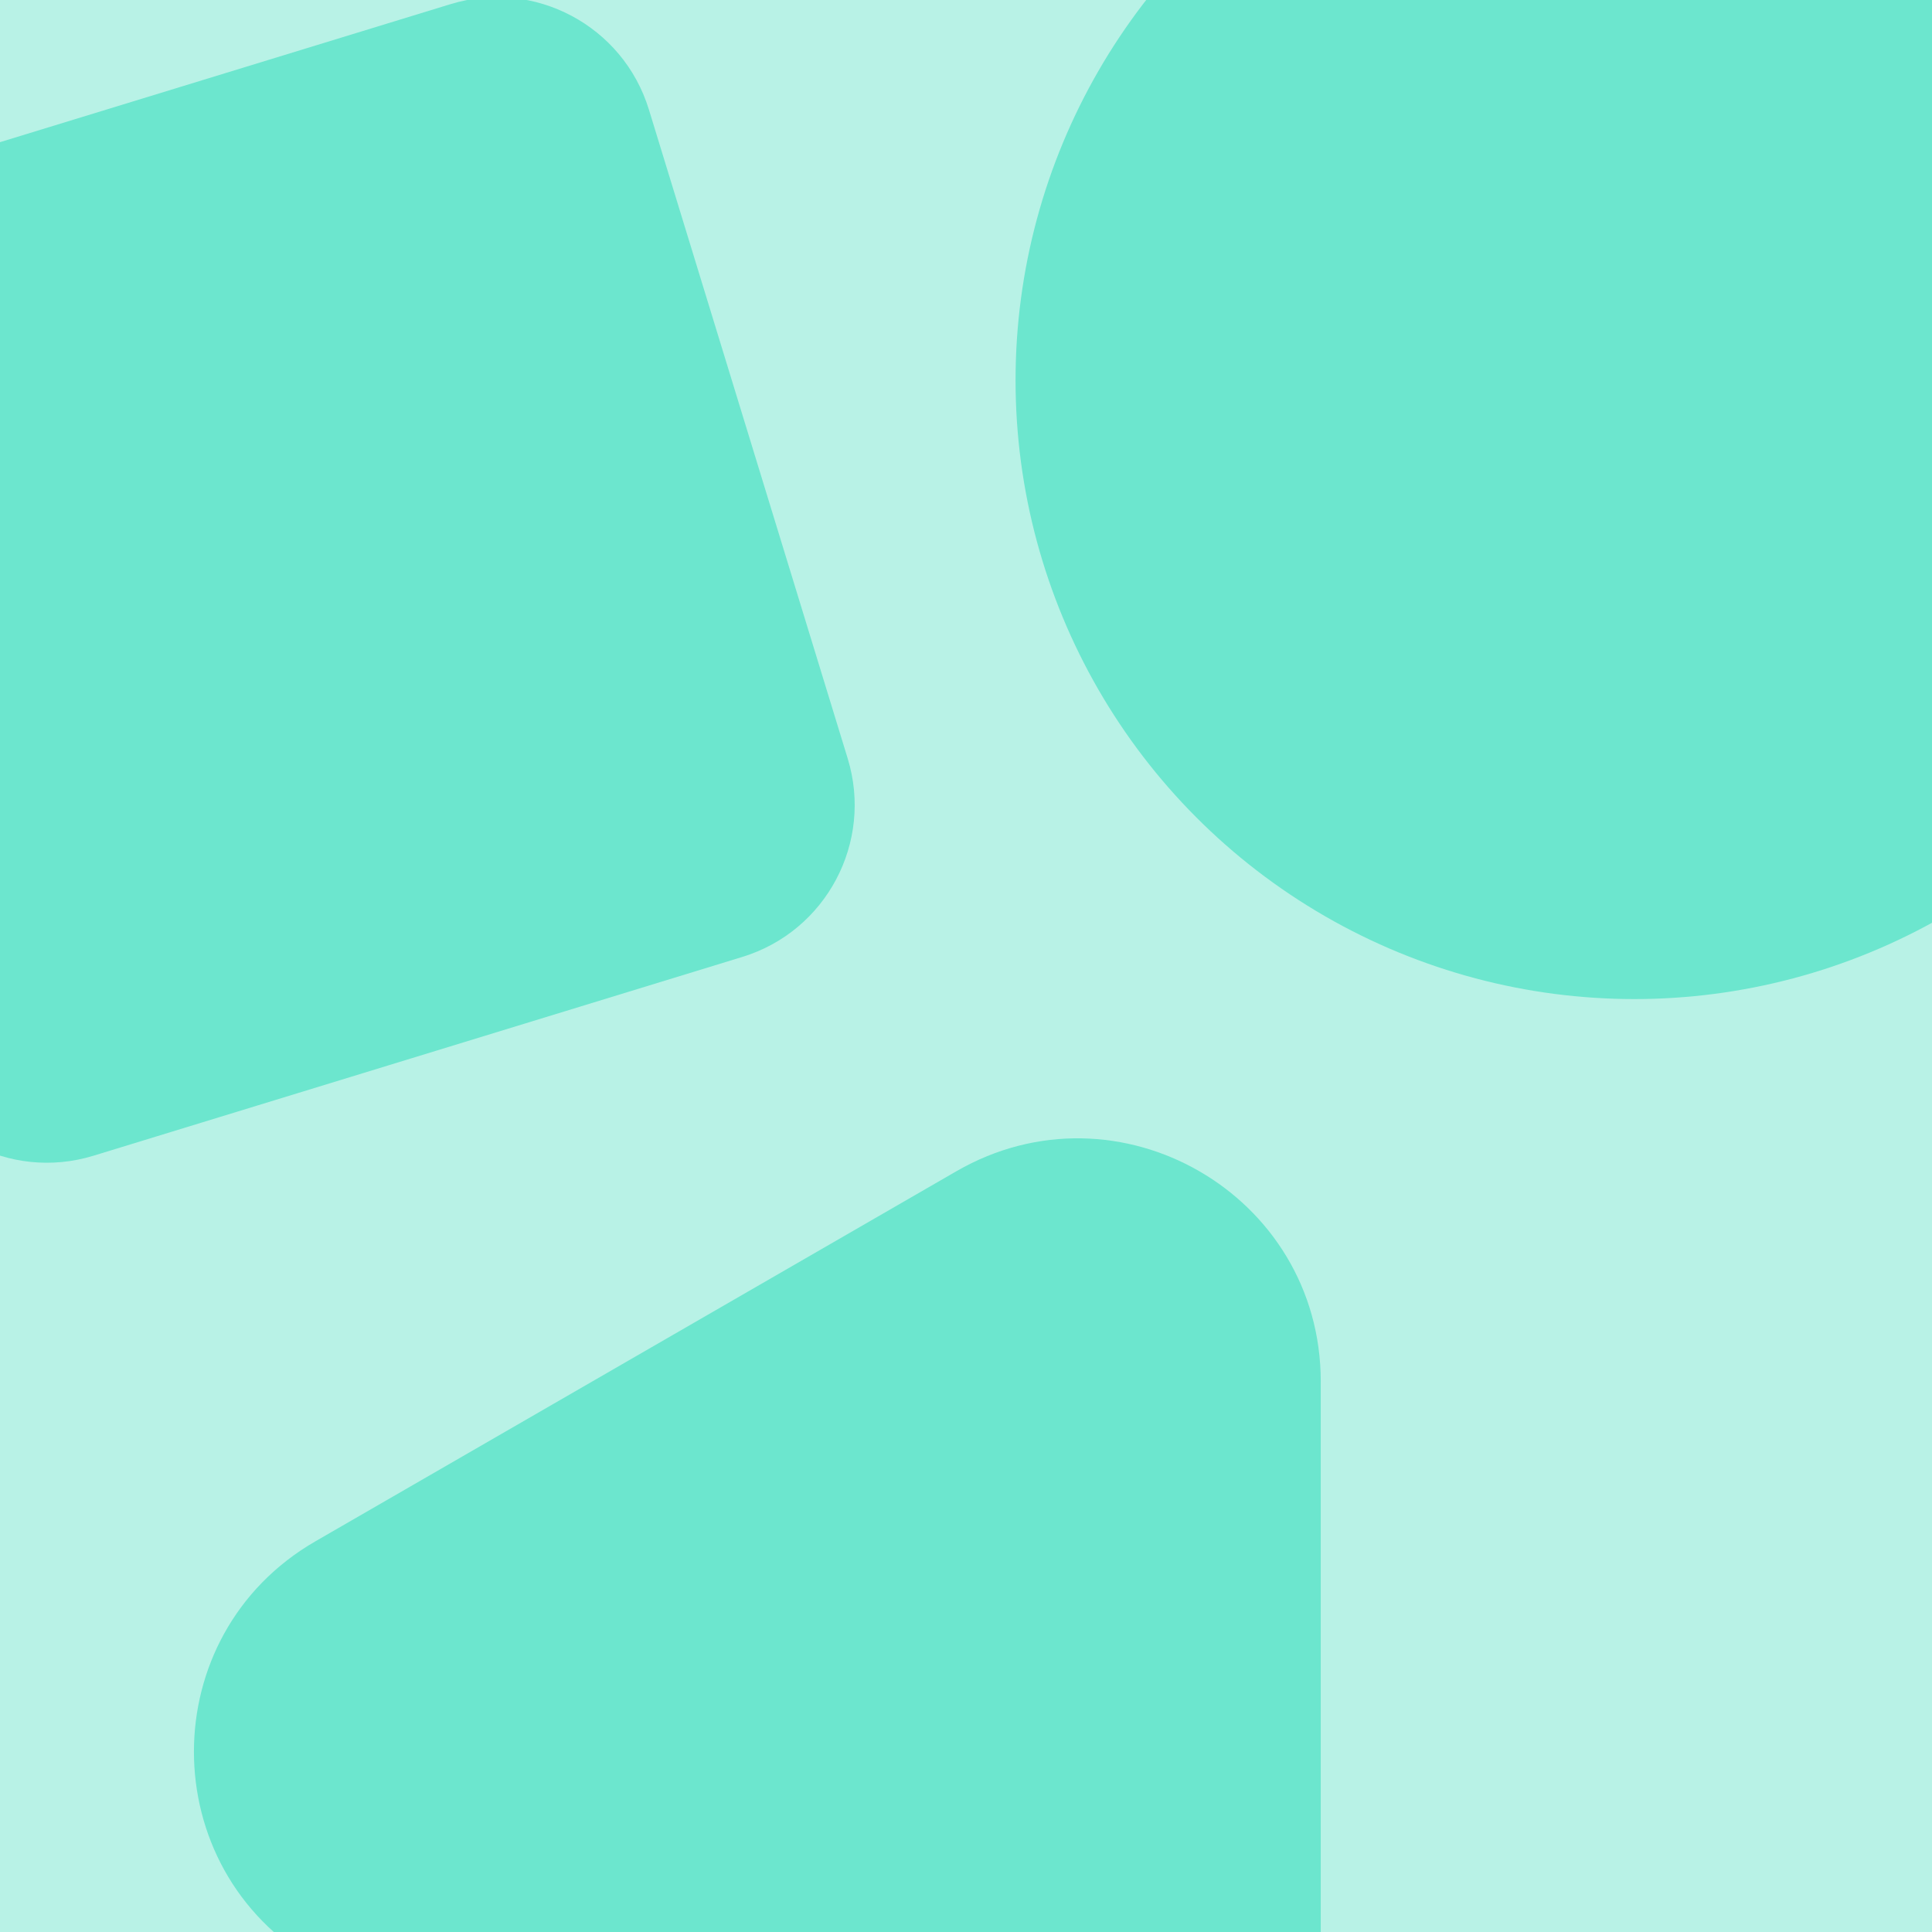 <?xml version="1.0" encoding="utf-8"?>
<!-- Generator: Adobe Illustrator 25.2.0, SVG Export Plug-In . SVG Version: 6.00 Build 0)  -->
<svg version="1.1" id="Layer_1" xmlns="http://www.w3.org/2000/svg" xmlns:xlink="http://www.w3.org/1999/xlink" x="0px" y="0px"
	 viewBox="0 0 1080 1080" style="enable-background:new 0 0 1080 1080;" xml:space="preserve">
<style type="text/css">
	.st0{fill:#B8F2E6;}
	.st1{fill:#6CE6CE;}
</style>
<rect class="st0" width="1080" height="1080"/>
<path class="st1" d="M414.95,534.93L52.24,646.06c-46.91,14.37-96.59-12.01-110.97-58.92l-111.12-362.71
	c-14.37-46.91,12.01-96.59,58.92-110.97L251.77,2.34c46.91-14.37,96.59,12.01,110.97,58.92l111.12,362.71
	C488.24,470.88,461.86,520.56,414.95,534.93z"/>
<circle class="st1" cx="913.61" cy="212.58" r="345.91"/>
<path class="st1" d="M534.65,654.72l-358.36,206.9c-90.51,52.26-90.51,182.91,0,235.16l358.36,206.9
	c90.51,52.26,203.66-13.06,203.66-117.58l0-413.8C738.31,667.79,625.16,602.46,534.65,654.72z"/>
</svg>
